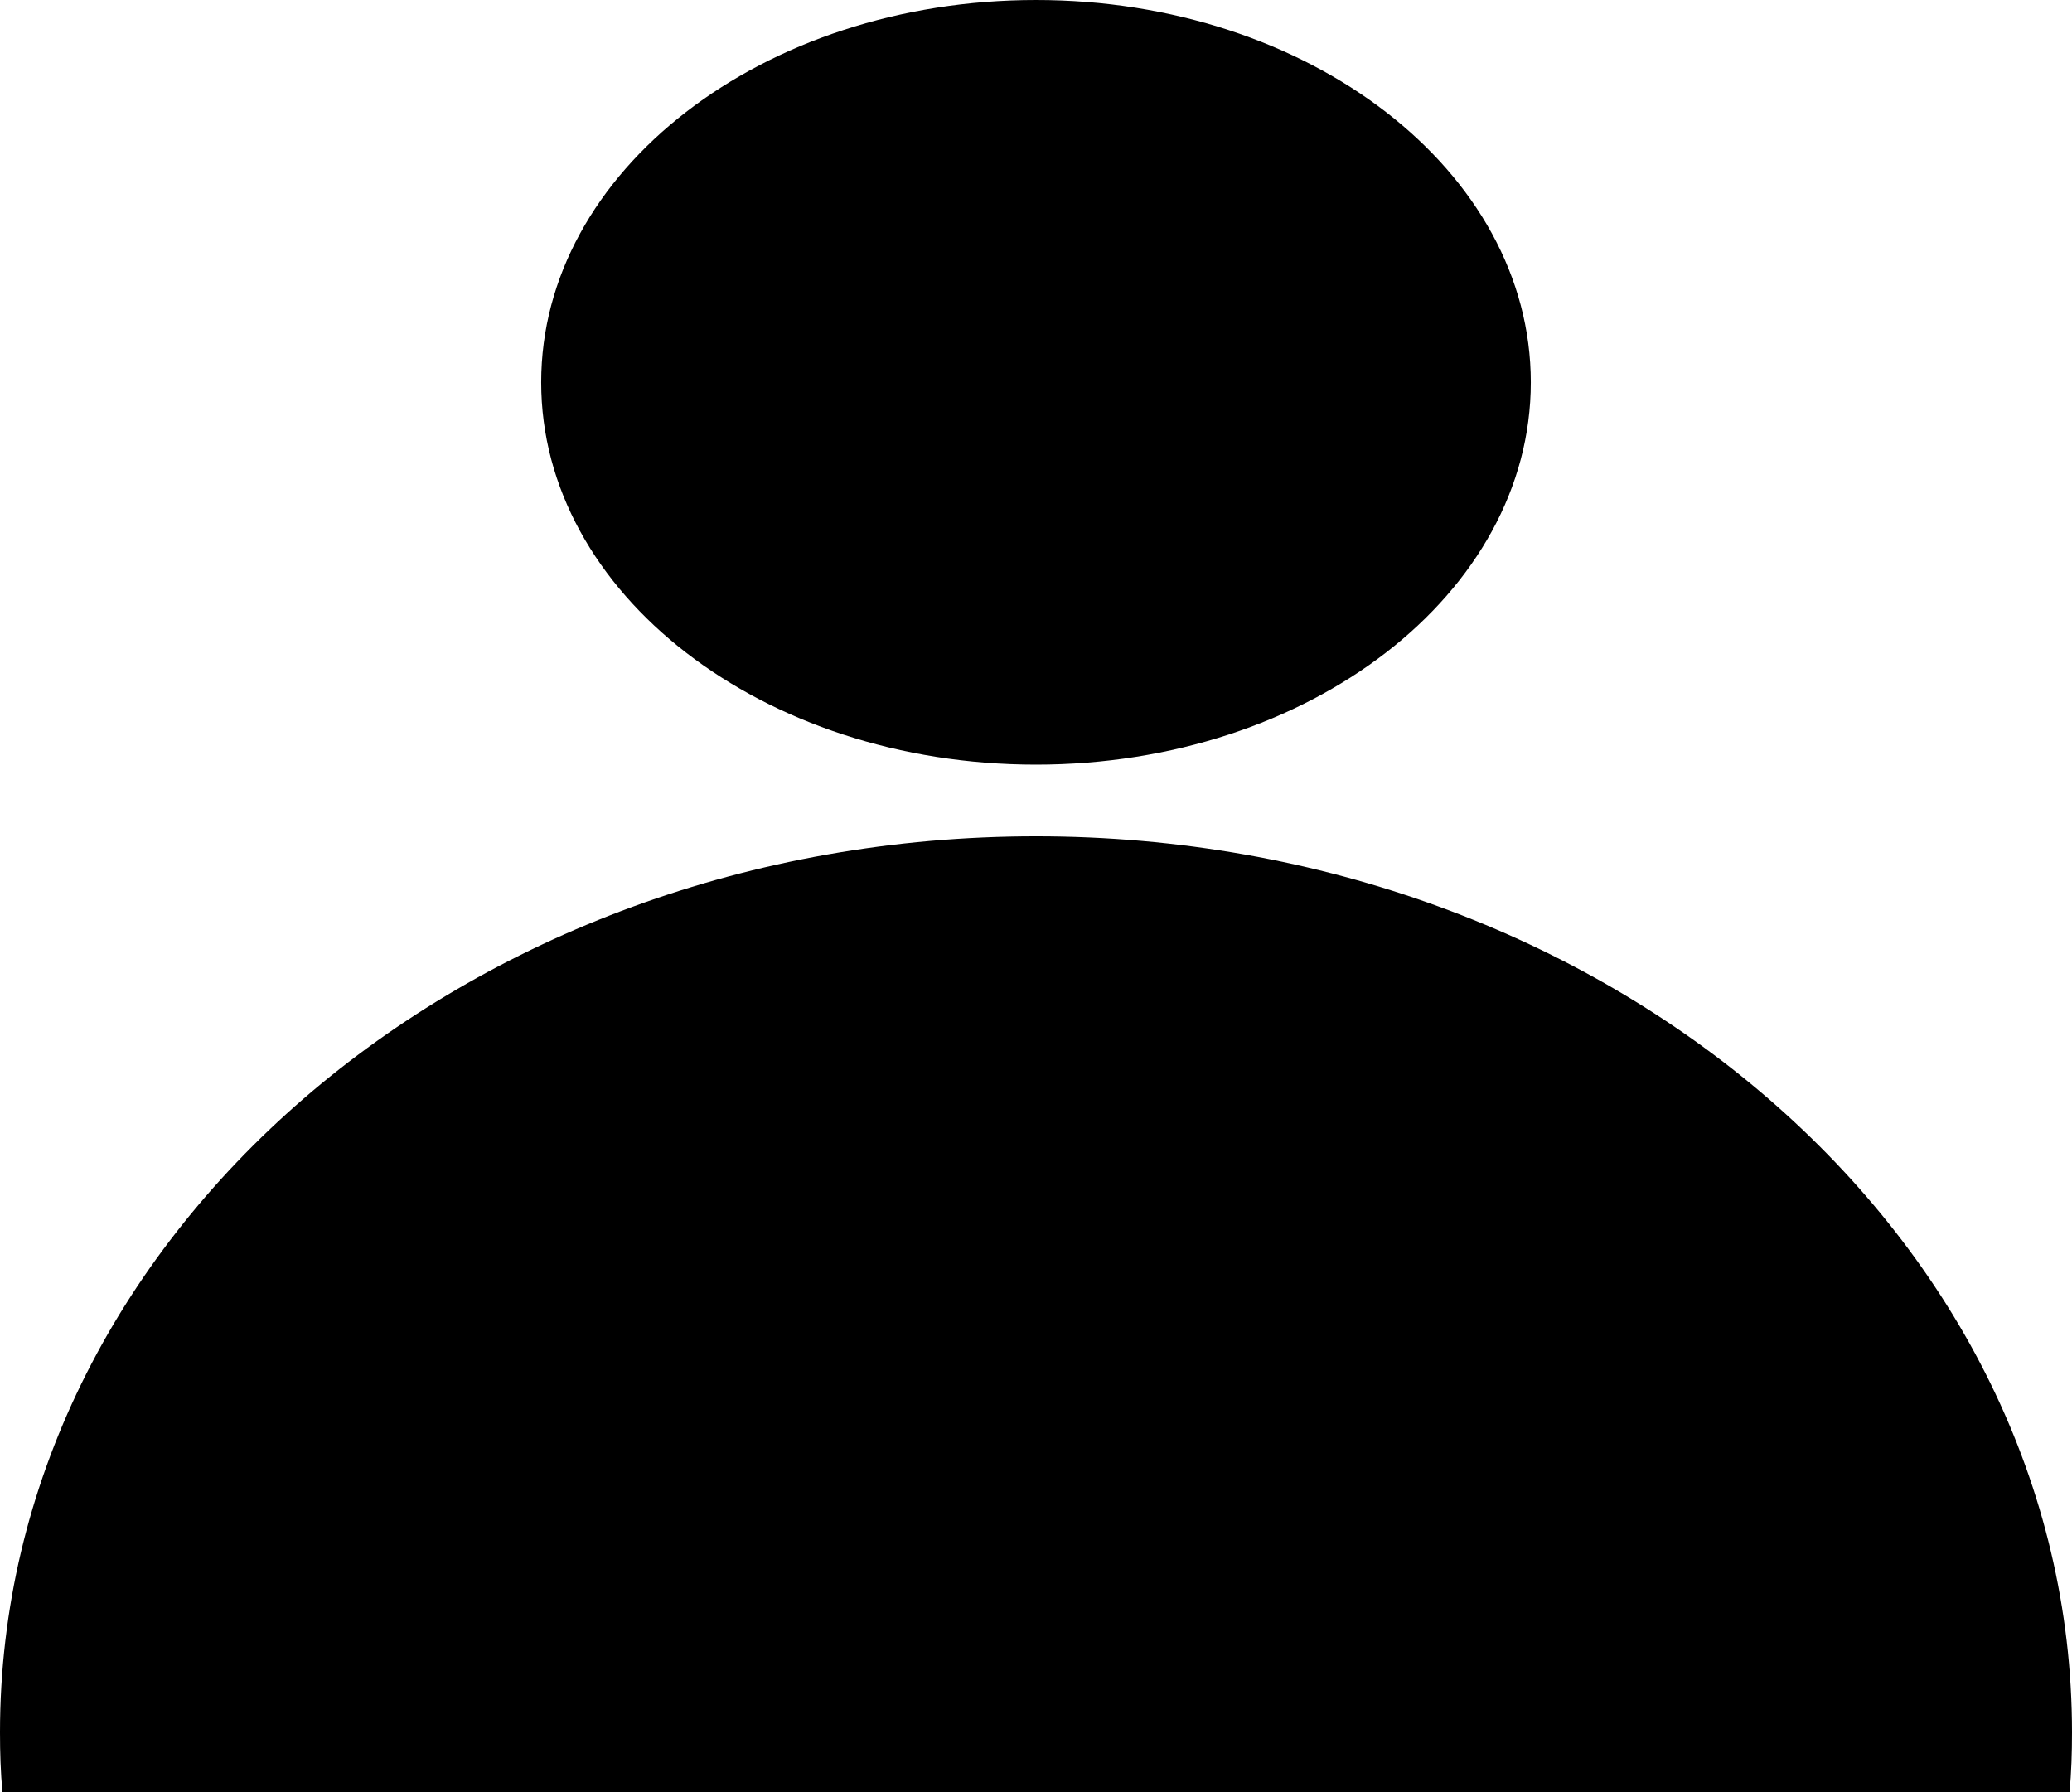 <svg width="37" height="32" viewBox="0 0 37 32" fill="none" xmlns="http://www.w3.org/2000/svg">
<g clip-path="url(#clip0_121_20)">
<path d="M37 30.933C37 31.292 36.989 31.65 36.956 32H0.044C0.011 31.65 0 31.292 0 30.933C0 22.097 8.284 14.933 18.5 14.933C28.716 14.933 37 22.097 37 30.933Z" fill="black"/>
<path d="M18.5 13.653C23.38 13.653 27.336 10.597 27.336 6.827C27.336 3.056 23.38 0 18.5 0C13.62 0 9.664 3.056 9.664 6.827C9.664 10.597 13.62 13.653 18.5 13.653Z" fill="black"/>
</g>
<defs>
<clipPath id="clip0_121_20">
<rect width="37" height="32" fill="white"/>
</clipPath>
</defs>
</svg>

